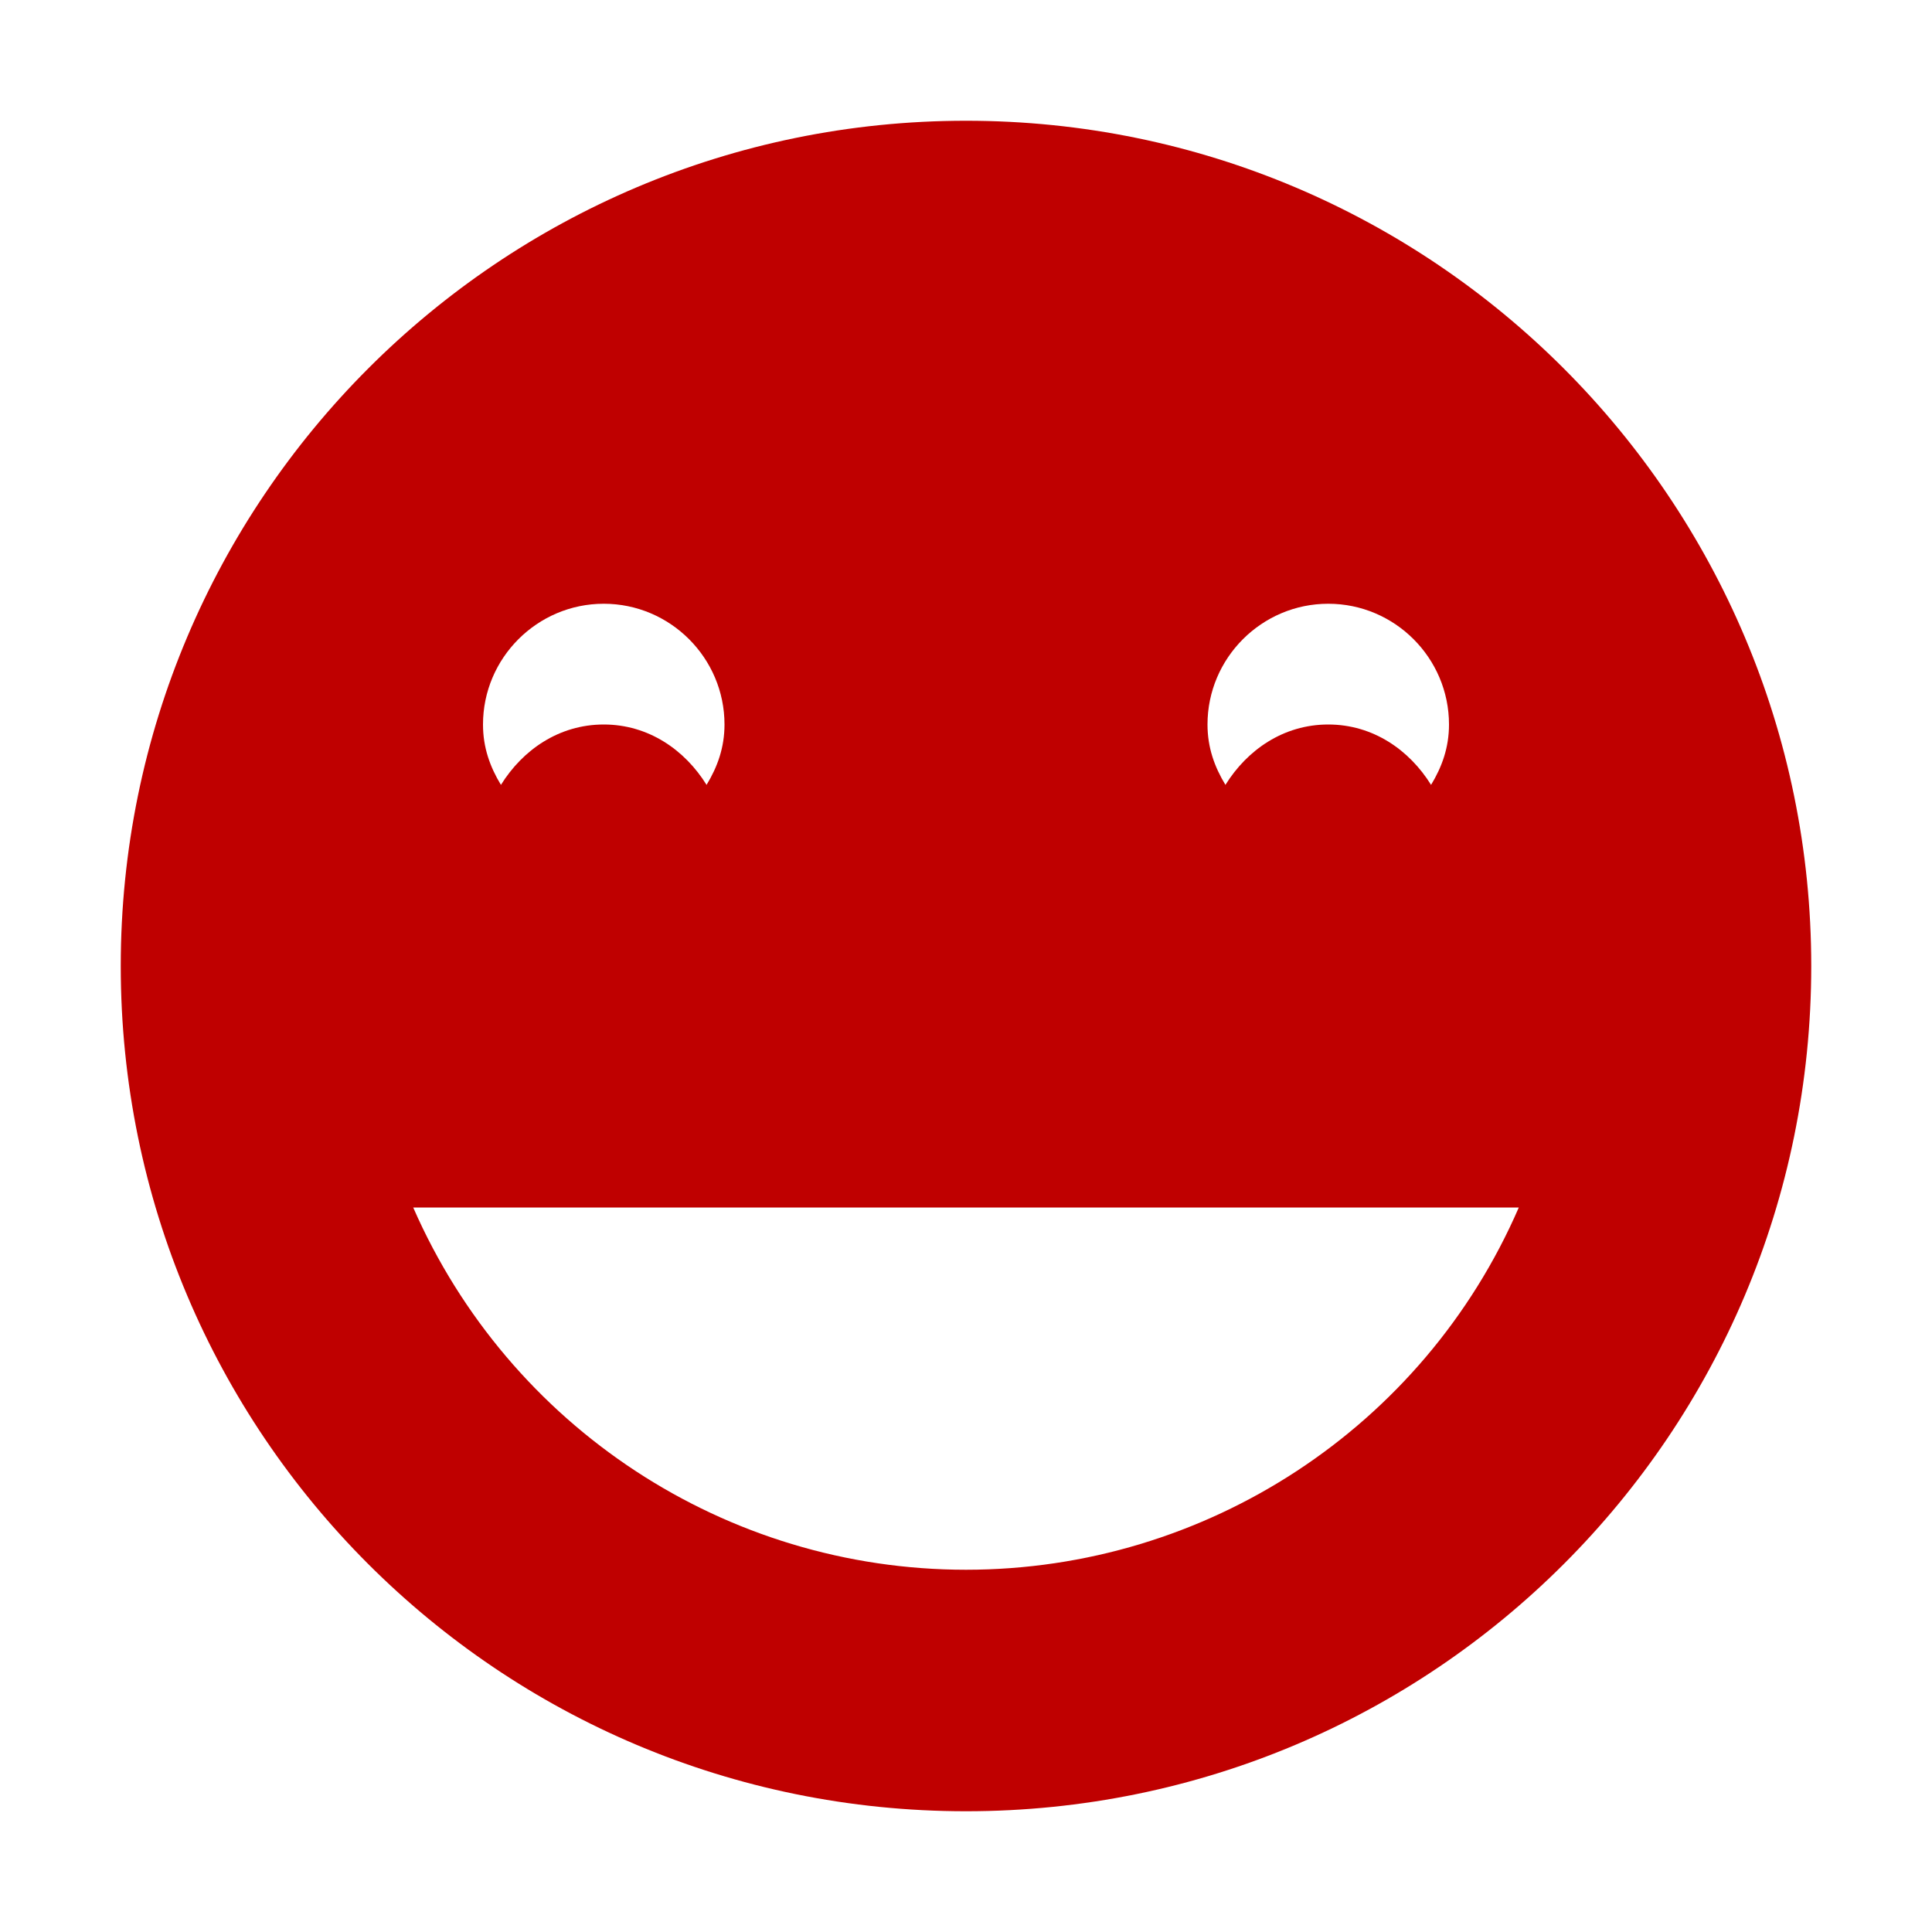 <svg xmlns="http://www.w3.org/2000/svg" xmlns:xlink="http://www.w3.org/1999/xlink" width="64" height="64" viewBox="0 0 64 64" version="1.1"><g id="surface1"><path style=" stroke:none;fill-rule:nonzero;fill:#bf0000;fill-opacity:1;" d="M 32 4 C 16.516 4 4 16.562 4 32 C 4 47.484 16.516 60 32 60 C 47.484 60 60 47.484 60 32 C 60 16.562 47.484 4 32 4 Z M 20 20 C 22.203 20 24 21.797 24 24 C 24 24.766 23.766 25.406 23.406 26 C 22.688 24.844 21.484 24 20 24 C 18.516 24 17.312 24.844 16.594 26 C 16.234 25.406 16 24.766 16 24 C 16 21.797 17.797 20 20 20 Z M 44 20 C 46.203 20 48 21.797 48 24 C 48 24.766 47.766 25.406 47.406 26 C 46.688 24.844 45.484 24 44 24 C 42.516 24 41.312 24.844 40.594 26 C 40.234 25.406 40 24.766 40 24 C 40 21.797 41.797 20 44 20 Z M 13.688 40 L 50.312 40 C 47.156 47.281 39.953 52 32 52 C 24.047 52 16.875 47.281 13.688 40 Z M 13.688 40 "/></g></svg>
